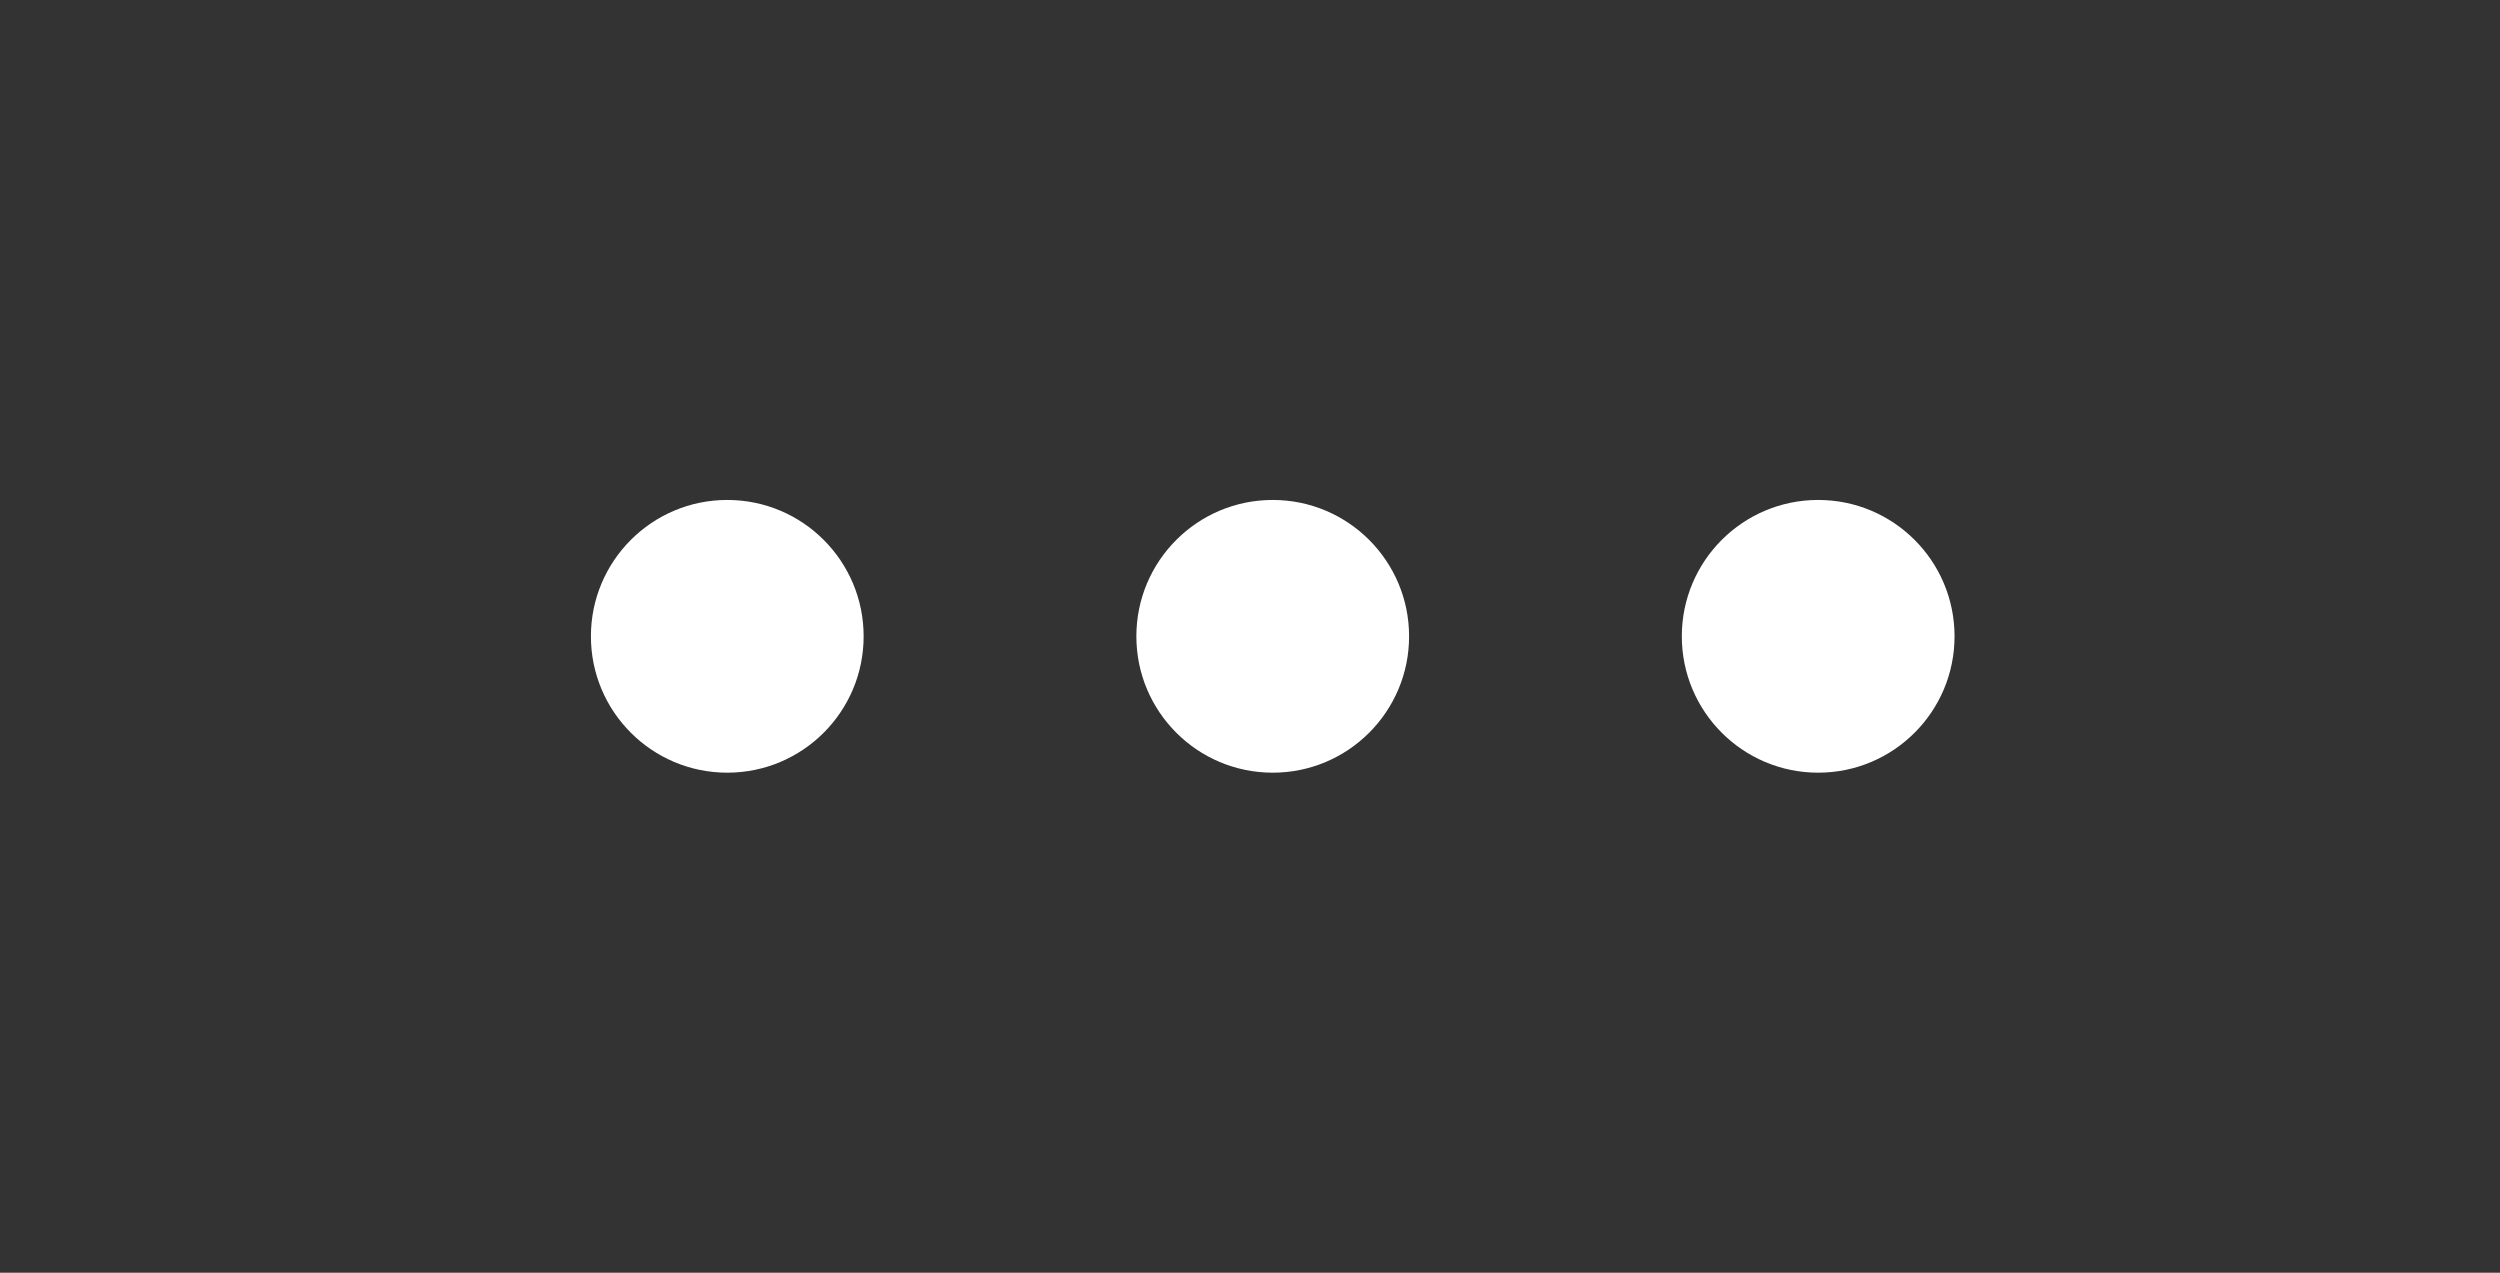 <svg xmlns="http://www.w3.org/2000/svg" width="55" height="28" viewBox="0 0 55 28"><rect x="0" y="0" width="55" height="28" fill="#333333" stroke="none"/><g transform="translate(0 -0.001)"><path d="M0,0H55V28H0Z" transform="translate(0 0.001)" fill="rgba(255,255,255,0)" opacity="0"/><g transform="translate(13 11)"><circle cx="3" cy="3" r="3" transform="translate(24)" fill="#fff"/><circle cx="3" cy="3" r="3" transform="translate(12)" fill="#fff"/><circle cx="3" cy="3" r="3" fill="#fff"/></g></g></svg>